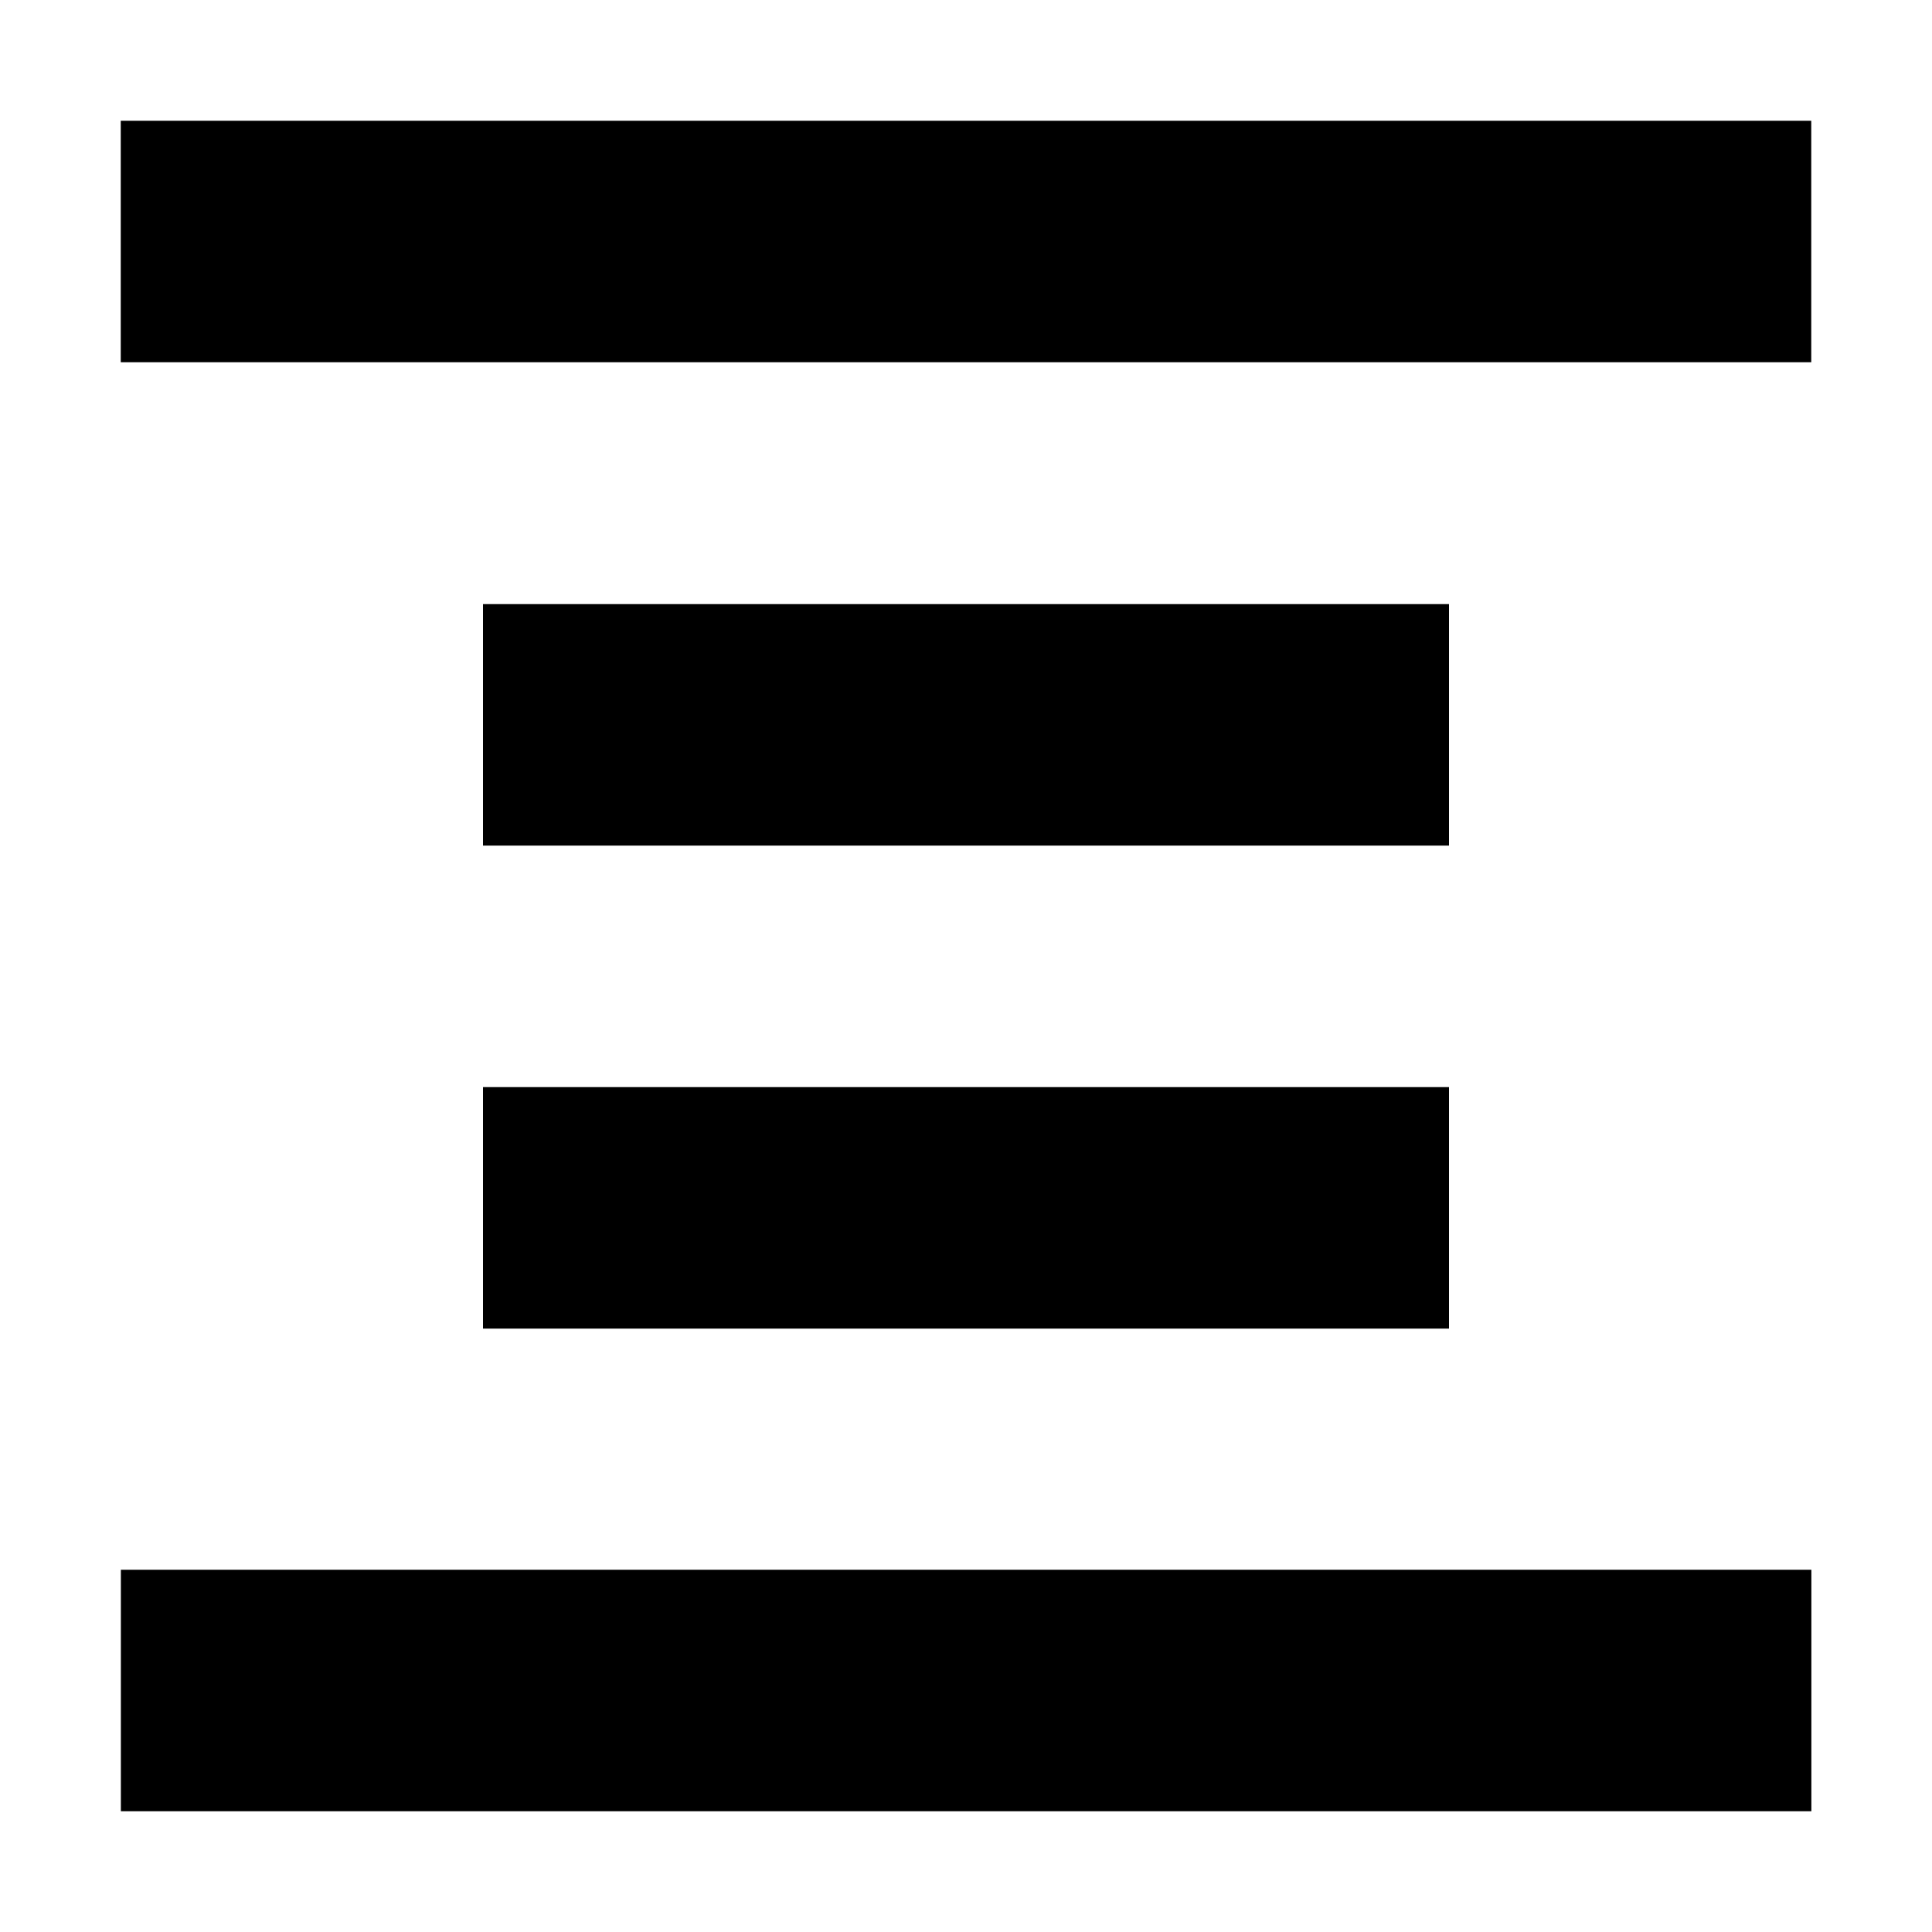 <?xml version="1.0" encoding="UTF-8" standalone="no"?>
<!--Created with Inkscape (http://www.inkscape.org/)-->
<svg id="svg7384" xmlns:rdf="http://www.w3.org/1999/02/22-rdf-syntax-ns#" style="enable-background:new" xmlns="http://www.w3.org/2000/svg" height="16" width="16" version="1.1" xmlns:cc="http://creativecommons.org/ns#" xmlns:dc="http://purl.org/dc/elements/1.1/">
 <g id="layer12" transform="translate(-285 19.003)">
  <path id="path10785" opacity="1" d="m286-18.003v2h14v-2zm3 4.003v2h8v-2zm0 4v2h8v-2zm-2.999 3.997v2h14v-2z"/>
 </g>
</svg>
